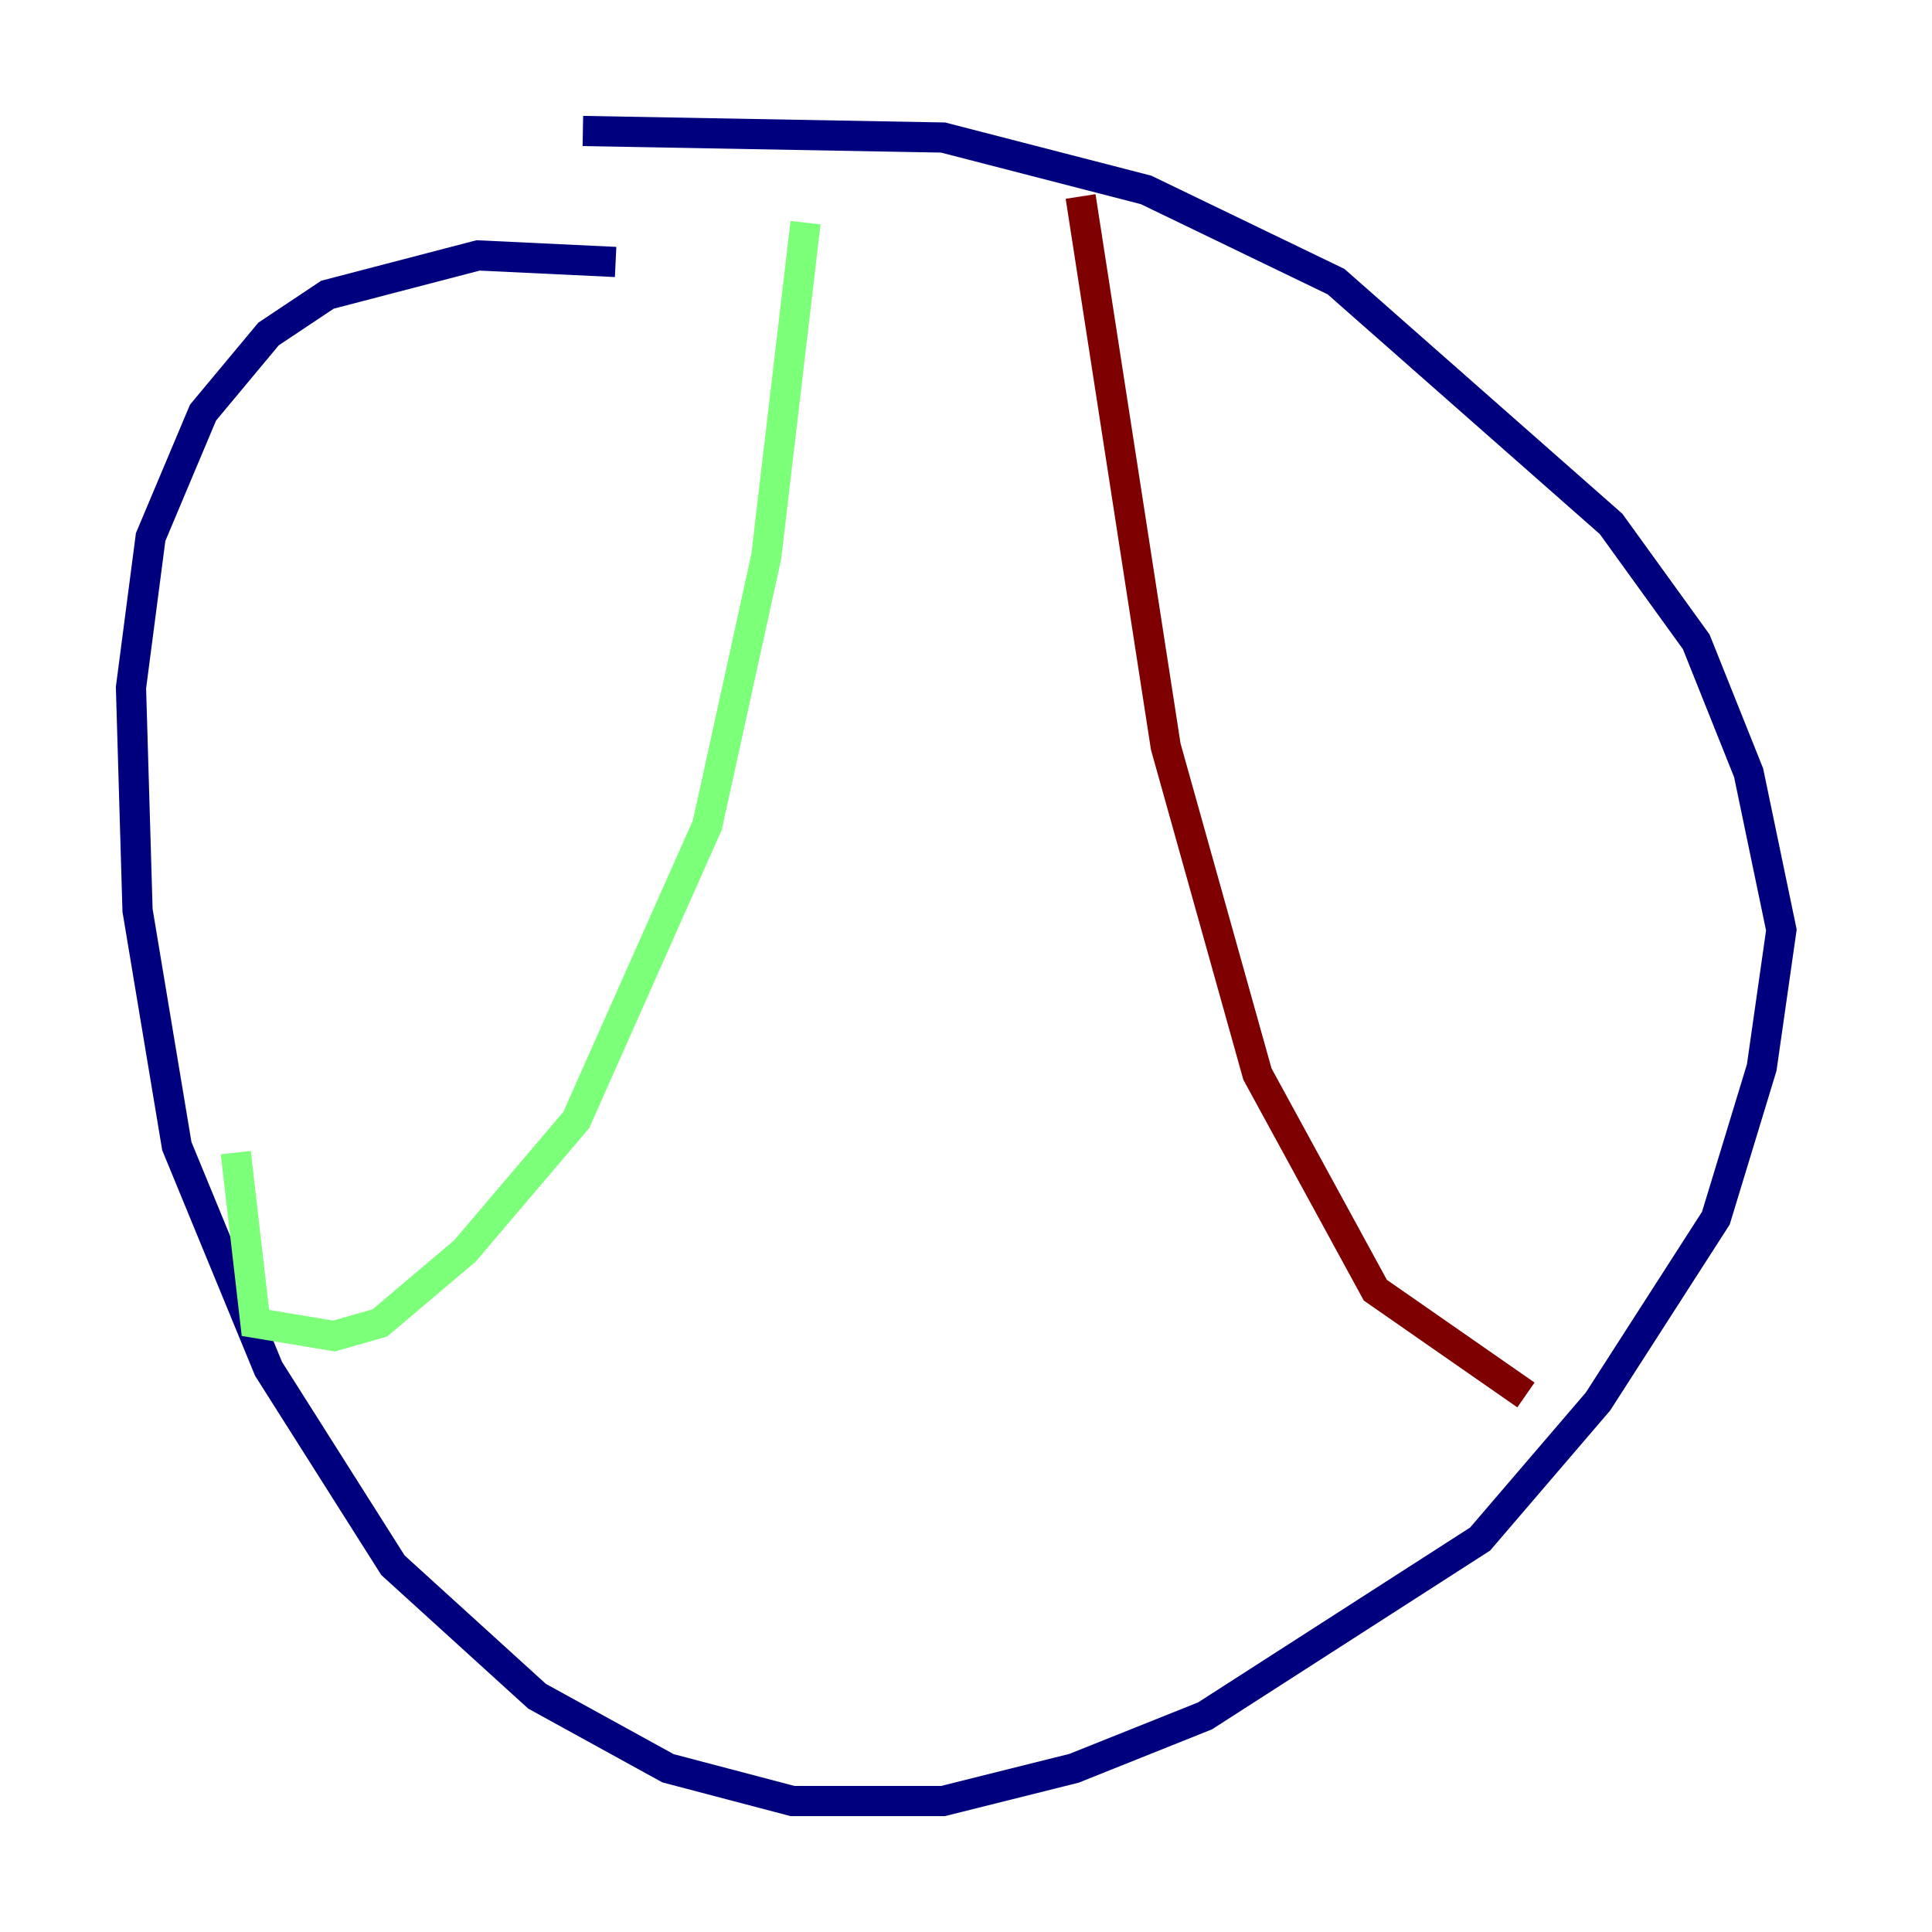 <?xml version="1.0" encoding="utf-8" ?>
<svg baseProfile="tiny" height="128" version="1.2" viewBox="0,0,128,128" width="128" xmlns="http://www.w3.org/2000/svg" xmlns:ev="http://www.w3.org/2001/xml-events" xmlns:xlink="http://www.w3.org/1999/xlink"><defs /><polyline fill="none" points="40.786,17.356 31.675,16.922 21.695,19.525 17.79,22.129 13.451,27.336 9.98,35.58 8.678,45.559 9.112,60.312 11.715,75.932 17.79,90.685 26.034,103.702 35.58,112.38 44.258,117.153 52.502,119.322 62.481,119.322 71.159,117.153 79.837,113.681 98.061,101.966 105.871,92.854 113.681,80.705 116.719,70.725 118.02,61.614 115.851,51.2 112.38,42.522 106.739,34.712 88.515,18.658 75.932,12.583 62.481,9.112 38.617,8.678" stroke="#00007f" stroke-width="2" /><polyline fill="none" points="53.37,14.752 50.766,36.881 46.861,54.671 38.183,74.197 30.807,82.875 25.166,87.647 22.129,88.515 16.922,87.647 15.62,76.366" stroke="#7cff79" stroke-width="2" /><polyline fill="none" points="71.593,13.017 77.234,49.464 83.308,71.159 91.119,85.478 101.098,92.42" stroke="#7f0000" stroke-width="2" /></svg>